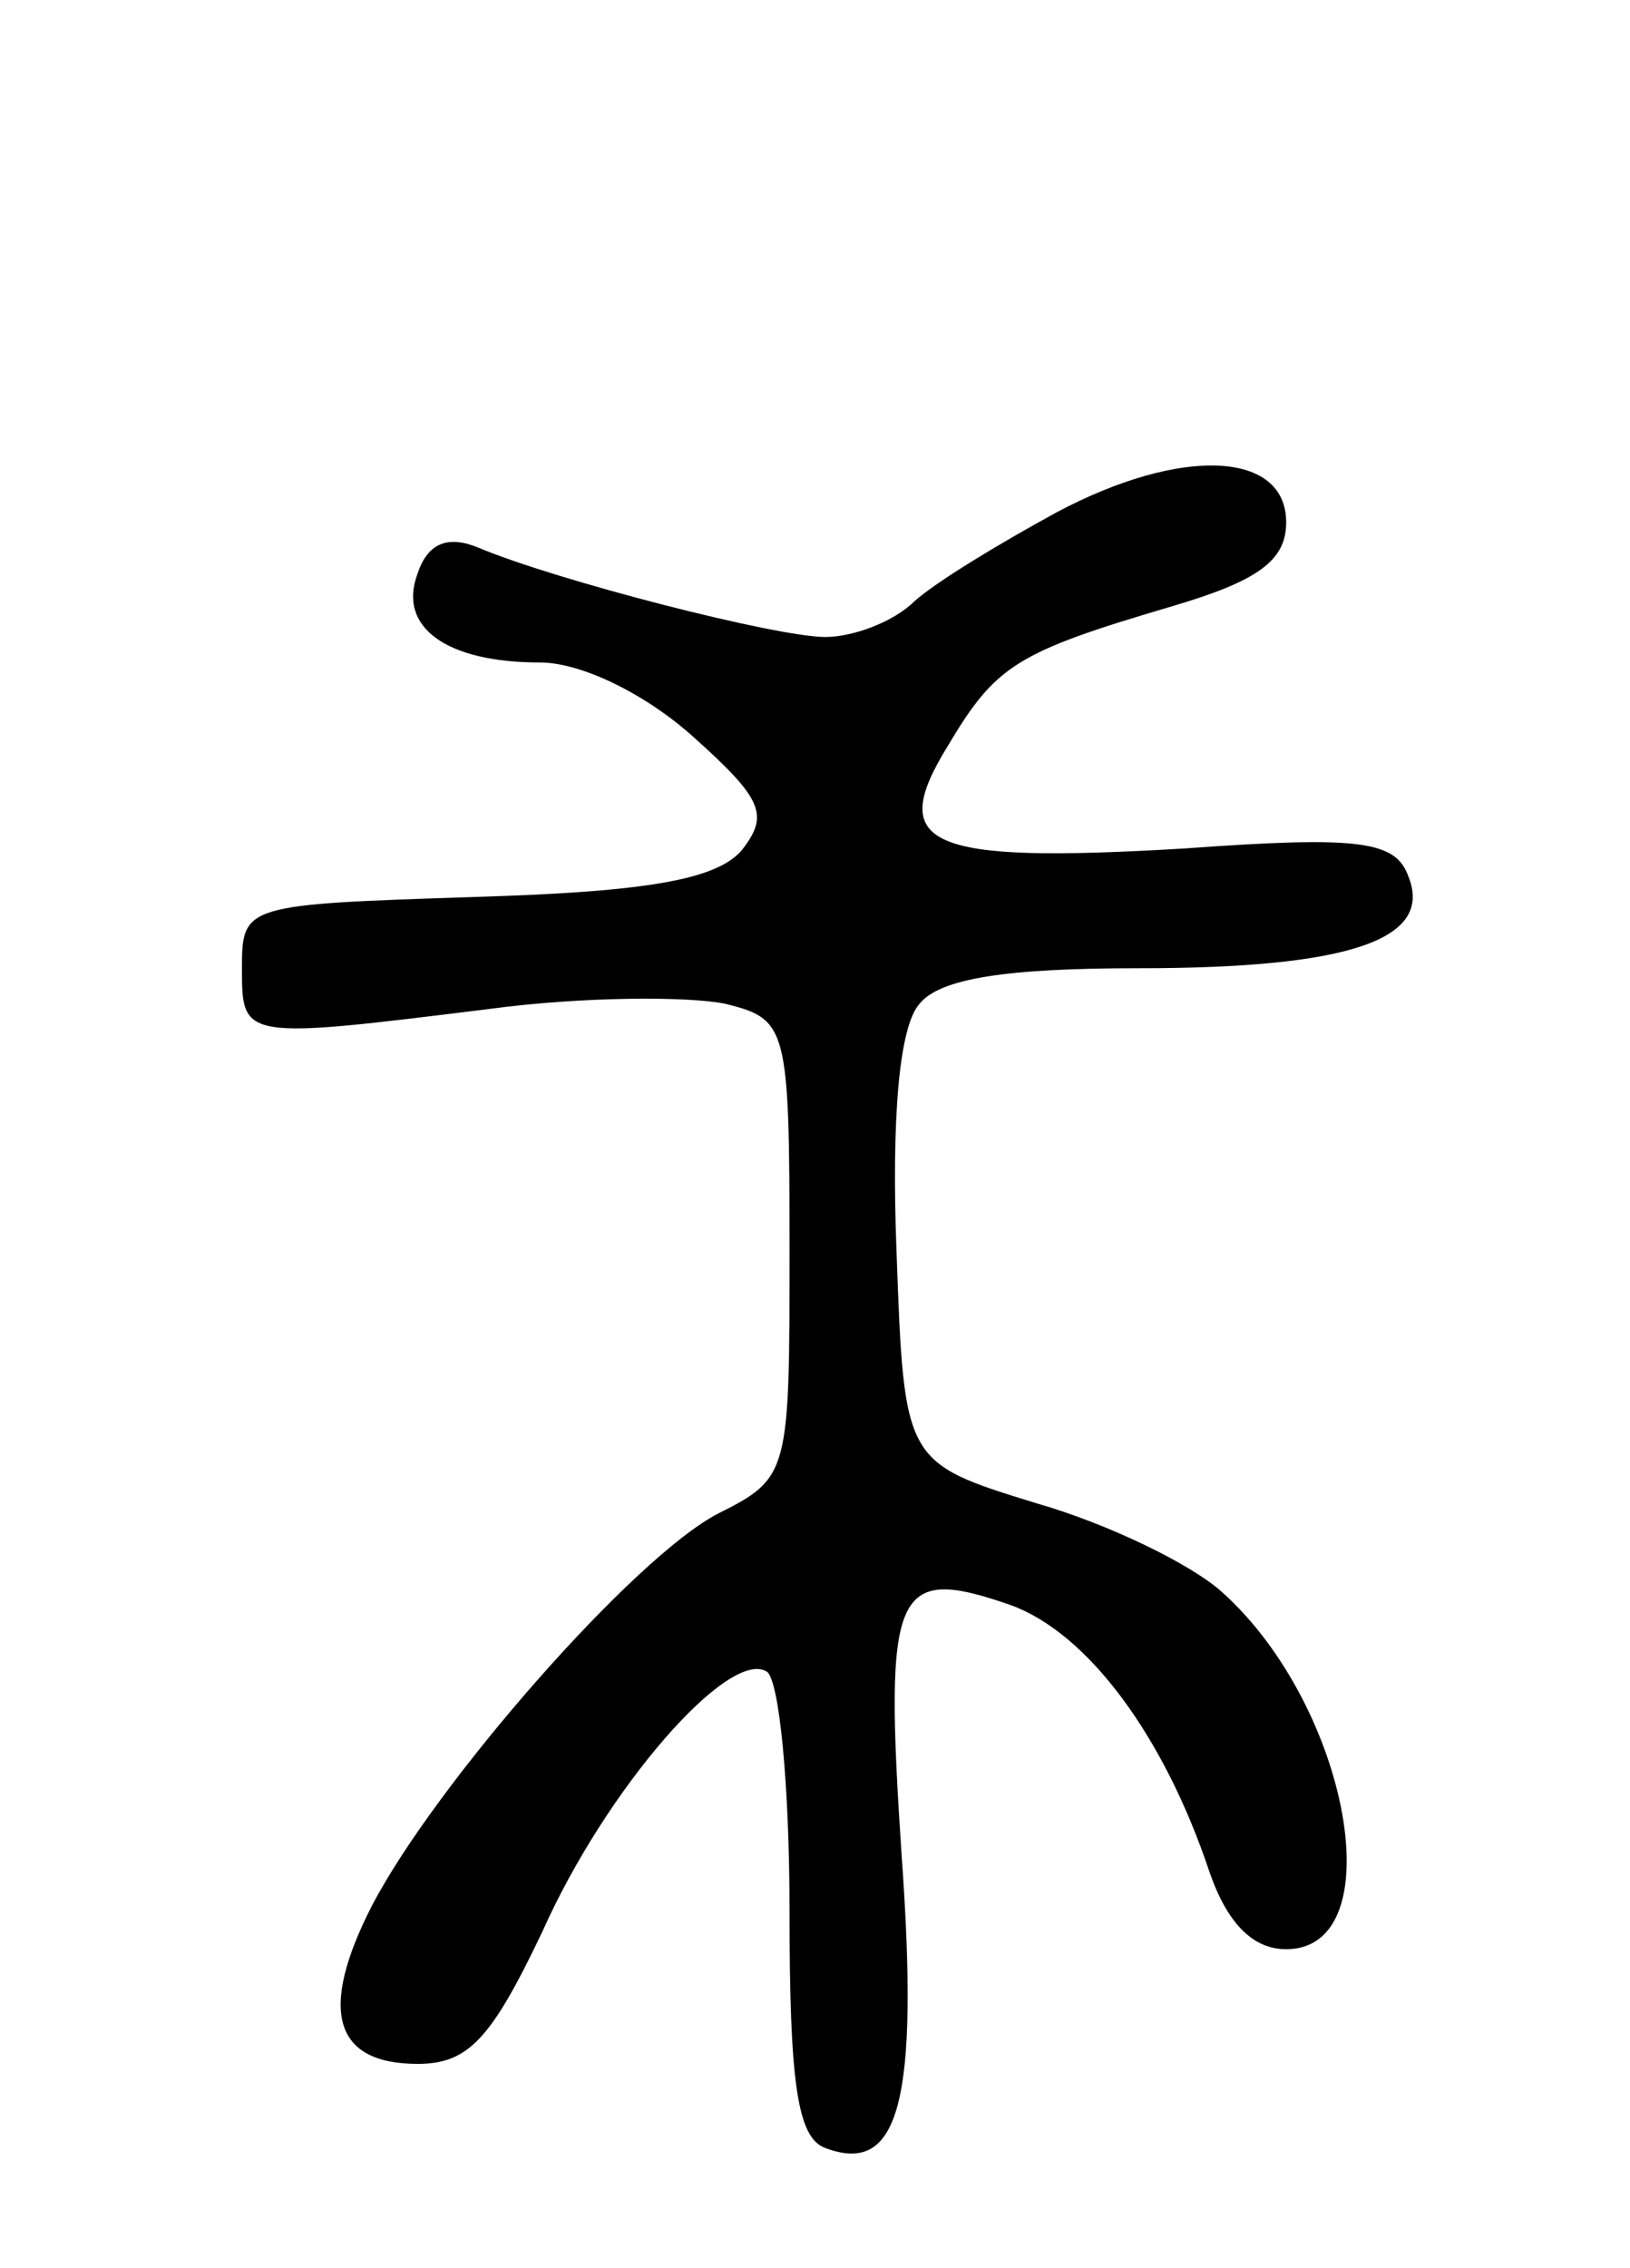 <svg version="1.0" xmlns="http://www.w3.org/2000/svg"
 width="64pt" height="89pt" viewBox="0 0 64 89"
 preserveAspectRatio="xMidYMid meet">
<g transform="translate(0,89) scale(0.1,-0.1)"
fill="#000000" stroke="none">
<path d="M415 689 c-22 -12 -47 -27 -56 -35 -8 -8 -24 -14 -35 -14 -19 0 -105
22 -136 35 -12 5 -20 2 -24 -10 -8 -21 11 -35 48 -35 16 0 41 -12 60 -29 28
-25 30 -31 19 -45 -10 -11 -36 -16 -104 -18 -91 -3 -92 -3 -92 -28 0 -28 0
-28 97 -16 37 5 79 5 93 2 24 -6 25 -9 25 -96 0 -88 0 -90 -28 -104 -33 -17
-111 -106 -136 -154 -21 -41 -15 -62 18 -62 20 0 29 10 49 52 25 56 73 111 88
102 5 -3 9 -45 9 -94 0 -67 3 -89 14 -93 29 -11 37 18 30 115 -7 105 -3 114
43 98 30 -11 60 -51 78 -105 7 -20 17 -30 30 -30 42 0 25 95 -25 140 -12 11
-45 27 -73 35 -52 16 -52 16 -55 99 -2 52 1 88 9 97 8 10 34 14 86 14 82 0
116 11 106 36 -5 14 -19 16 -88 11 -101 -6 -117 1 -93 40 19 32 27 37 88 55
34 10 45 18 45 33 0 28 -41 30 -90 4z"/>
</g>
</svg>
